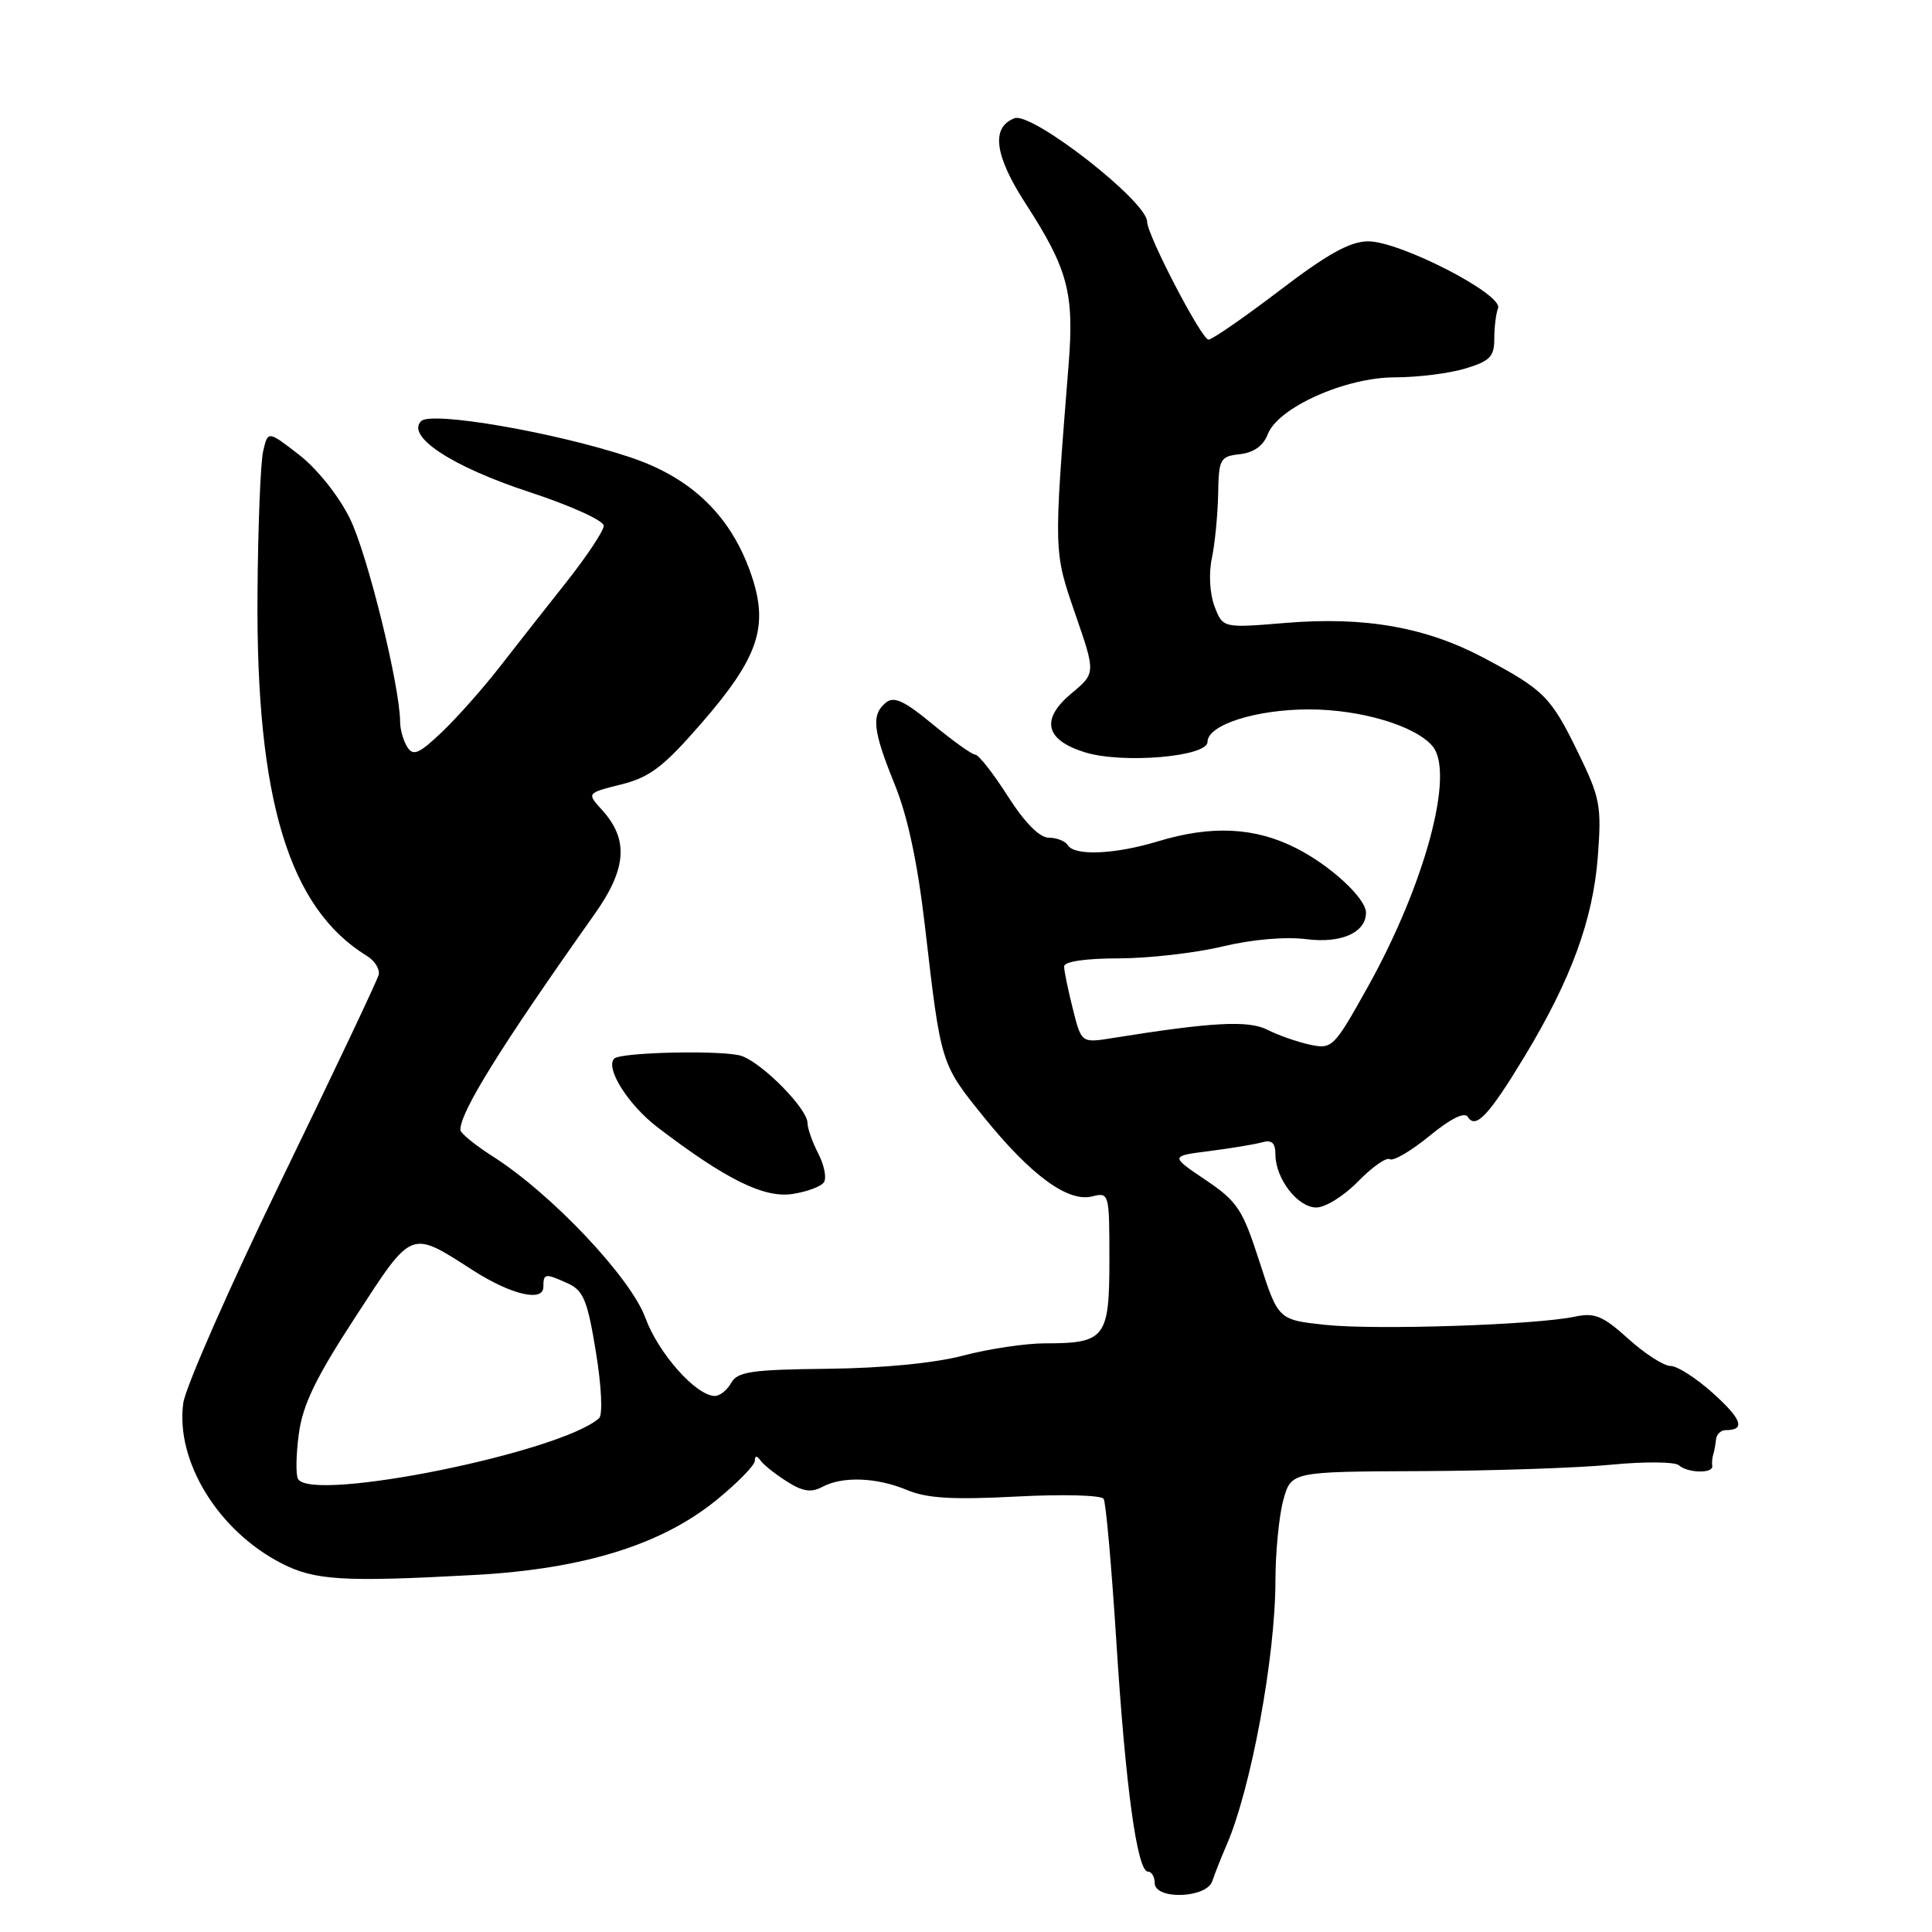 <?xml version="1.0" encoding="UTF-8" standalone="no"?>
<!DOCTYPE svg PUBLIC "-//W3C//DTD SVG 1.1//EN" "http://www.w3.org/Graphics/SVG/1.1/DTD/svg11.dtd" >
<svg xmlns="http://www.w3.org/2000/svg" xmlns:xlink="http://www.w3.org/1999/xlink" version="1.1" viewBox="0 0 256 256">
 <g >
 <path fill="currentColor"
d=" M 160.64 249.25 C 160.96 248.29 161.80 246.15 162.52 244.50 C 165.76 237.04 168.99 219.58 169.00 209.50 C 169.01 205.65 169.48 200.81 170.05 198.75 C 171.09 195.00 171.09 195.00 188.30 194.93 C 197.76 194.89 209.10 194.51 213.50 194.08 C 217.90 193.65 221.93 193.69 222.45 194.15 C 223.62 195.20 227.04 195.28 226.88 194.25 C 226.82 193.84 226.87 193.16 227.01 192.75 C 227.14 192.34 227.31 191.44 227.38 190.75 C 227.44 190.06 228.02 189.50 228.67 189.50 C 231.31 189.50 230.83 188.08 227.02 184.64 C 224.81 182.64 222.26 181.00 221.37 181.00 C 220.47 181.00 217.95 179.38 215.76 177.40 C 212.37 174.34 211.31 173.90 208.64 174.47 C 203.41 175.57 182.24 176.26 175.60 175.55 C 169.37 174.88 169.37 174.88 166.89 167.19 C 164.64 160.21 163.98 159.21 159.73 156.34 C 155.05 153.18 155.05 153.18 160.27 152.52 C 163.15 152.15 166.29 151.63 167.25 151.36 C 168.52 151.00 169.00 151.44 169.00 152.97 C 169.00 156.17 171.95 160.00 174.42 160.00 C 175.62 160.00 178.12 158.44 179.96 156.54 C 181.81 154.64 183.70 153.31 184.16 153.60 C 184.63 153.89 186.99 152.50 189.42 150.51 C 192.22 148.21 194.07 147.30 194.50 148.00 C 195.53 149.67 197.29 147.80 202.04 139.94 C 208.19 129.76 211.09 121.83 211.72 113.49 C 212.23 106.79 212.03 105.71 209.12 99.75 C 205.50 92.32 204.62 91.43 196.61 87.17 C 188.95 83.10 180.83 81.67 170.35 82.54 C 162.04 83.23 162.04 83.23 160.94 80.37 C 160.30 78.70 160.15 76.03 160.57 74.00 C 160.98 72.08 161.35 68.25 161.41 65.50 C 161.49 60.79 161.66 60.48 164.30 60.18 C 166.13 59.97 167.41 59.06 167.98 57.55 C 169.33 54.01 178.27 50.00 184.83 50.00 C 187.82 50.00 192.01 49.48 194.13 48.84 C 197.41 47.86 198.00 47.26 198.00 44.92 C 198.00 43.41 198.22 41.56 198.50 40.83 C 199.18 39.00 185.46 31.95 181.28 31.98 C 178.87 31.99 175.90 33.65 169.54 38.50 C 164.85 42.07 160.62 45.00 160.13 45.00 C 159.22 45.00 152.00 31.13 152.00 29.38 C 152.00 26.69 136.73 14.78 134.42 15.67 C 131.29 16.87 131.77 20.58 135.87 26.93 C 141.52 35.66 142.36 38.81 141.59 48.38 C 139.61 73.31 139.60 73.00 142.48 81.36 C 145.19 89.20 145.19 89.20 141.96 91.89 C 137.86 95.32 138.48 98.04 143.74 99.68 C 148.71 101.23 160.00 100.28 160.00 98.31 C 160.00 96.05 166.40 94.00 173.45 94.00 C 180.31 94.00 187.57 96.17 189.83 98.89 C 192.79 102.46 188.81 117.20 181.23 130.79 C 176.73 138.85 176.52 139.05 173.55 138.42 C 171.87 138.05 169.35 137.17 167.94 136.45 C 165.43 135.17 160.59 135.43 147.40 137.55 C 143.29 138.21 143.29 138.21 142.15 133.66 C 141.52 131.16 141.00 128.64 141.00 128.06 C 141.00 127.41 143.83 126.99 148.25 126.99 C 152.24 126.98 158.43 126.27 162.00 125.41 C 165.94 124.47 170.33 124.09 173.16 124.45 C 177.72 125.03 181.00 123.56 181.00 120.94 C 181.00 119.04 176.34 114.72 171.78 112.40 C 166.30 109.61 160.54 109.32 153.41 111.49 C 147.73 113.21 142.39 113.44 141.50 112.00 C 141.16 111.45 140.02 111.00 138.97 111.00 C 137.75 111.00 135.79 109.02 133.54 105.50 C 131.61 102.47 129.67 100.00 129.24 100.00 C 128.81 100.00 126.28 98.19 123.60 95.98 C 119.80 92.84 118.45 92.21 117.37 93.11 C 115.42 94.72 115.65 96.79 118.56 103.96 C 120.29 108.21 121.60 114.41 122.58 122.89 C 124.68 141.06 124.64 140.93 130.35 148.00 C 136.59 155.73 141.51 159.34 144.72 158.53 C 146.97 157.97 147.00 158.10 147.00 166.95 C 147.00 177.29 146.45 178.00 138.46 178.00 C 135.89 178.00 131.02 178.73 127.64 179.62 C 123.85 180.62 116.98 181.29 109.68 181.37 C 99.54 181.48 97.72 181.75 96.88 183.25 C 96.34 184.21 95.36 184.99 94.70 184.97 C 92.20 184.92 87.23 179.31 85.51 174.61 C 83.56 169.27 73.04 158.14 65.25 153.20 C 62.92 151.71 61.00 150.14 61.00 149.71 C 61.00 147.30 66.35 138.69 78.80 121.11 C 83.06 115.08 83.33 111.22 79.75 107.30 C 77.74 105.09 77.74 105.09 82.32 103.94 C 86.11 102.99 87.91 101.62 92.92 95.86 C 100.46 87.18 101.86 83.10 99.62 76.37 C 96.99 68.48 91.73 63.33 83.50 60.59 C 73.61 57.29 57.15 54.45 55.80 55.80 C 53.78 57.82 59.91 61.84 70.12 65.19 C 75.55 66.97 80.00 68.98 80.00 69.66 C 80.00 70.33 77.75 73.72 75.00 77.19 C 72.25 80.66 68.25 85.75 66.11 88.50 C 63.97 91.25 60.58 95.07 58.57 96.99 C 55.54 99.88 54.75 100.22 53.97 98.99 C 53.45 98.17 53.02 96.67 53.02 95.66 C 52.98 90.83 48.67 73.38 46.37 68.72 C 44.89 65.71 42.04 62.14 39.65 60.28 C 35.50 57.06 35.50 57.06 34.87 59.78 C 34.52 61.28 34.18 69.83 34.12 78.79 C 33.92 105.93 38.28 120.33 48.61 126.66 C 49.65 127.29 50.35 128.42 50.18 129.16 C 50.00 129.90 44.21 142.11 37.32 156.30 C 30.43 170.50 24.56 183.83 24.28 185.94 C 23.25 193.64 28.93 202.88 37.34 207.17 C 41.73 209.42 45.53 209.64 62.89 208.69 C 77.28 207.91 87.65 204.70 94.94 198.76 C 97.72 196.50 100.01 194.16 100.02 193.57 C 100.03 192.85 100.27 192.84 100.77 193.52 C 101.17 194.09 102.74 195.34 104.26 196.30 C 106.34 197.63 107.49 197.81 108.94 197.03 C 111.64 195.58 116.15 195.75 120.20 197.44 C 122.83 198.54 126.27 198.74 134.68 198.30 C 140.78 197.98 145.95 198.11 146.24 198.61 C 146.54 199.10 147.29 207.60 147.92 217.50 C 149.14 236.78 150.68 248.00 152.11 248.00 C 152.60 248.00 153.00 248.68 153.00 249.50 C 153.00 251.77 159.88 251.55 160.64 249.25 Z  M 109.18 156.65 C 109.55 156.08 109.21 154.38 108.43 152.86 C 107.64 151.34 107.00 149.51 107.00 148.80 C 106.99 146.94 101.21 141.03 98.33 139.94 C 96.19 139.12 82.27 139.40 81.39 140.27 C 80.15 141.51 83.26 146.43 87.16 149.40 C 96.22 156.30 101.21 158.77 105.00 158.21 C 106.92 157.92 108.80 157.22 109.18 156.65 Z  M 39.50 195.99 C 39.18 195.48 39.22 192.80 39.59 190.03 C 40.11 186.14 41.81 182.61 47.09 174.51 C 54.72 162.78 54.29 162.95 62.71 168.35 C 67.74 171.57 72.00 172.56 72.00 170.52 C 72.00 168.71 72.21 168.68 75.29 170.08 C 77.31 171.01 77.86 172.36 78.96 179.15 C 79.71 183.72 79.88 187.47 79.38 187.92 C 74.27 192.46 41.42 199.10 39.50 195.99 Z "/>
</g>
</svg>
